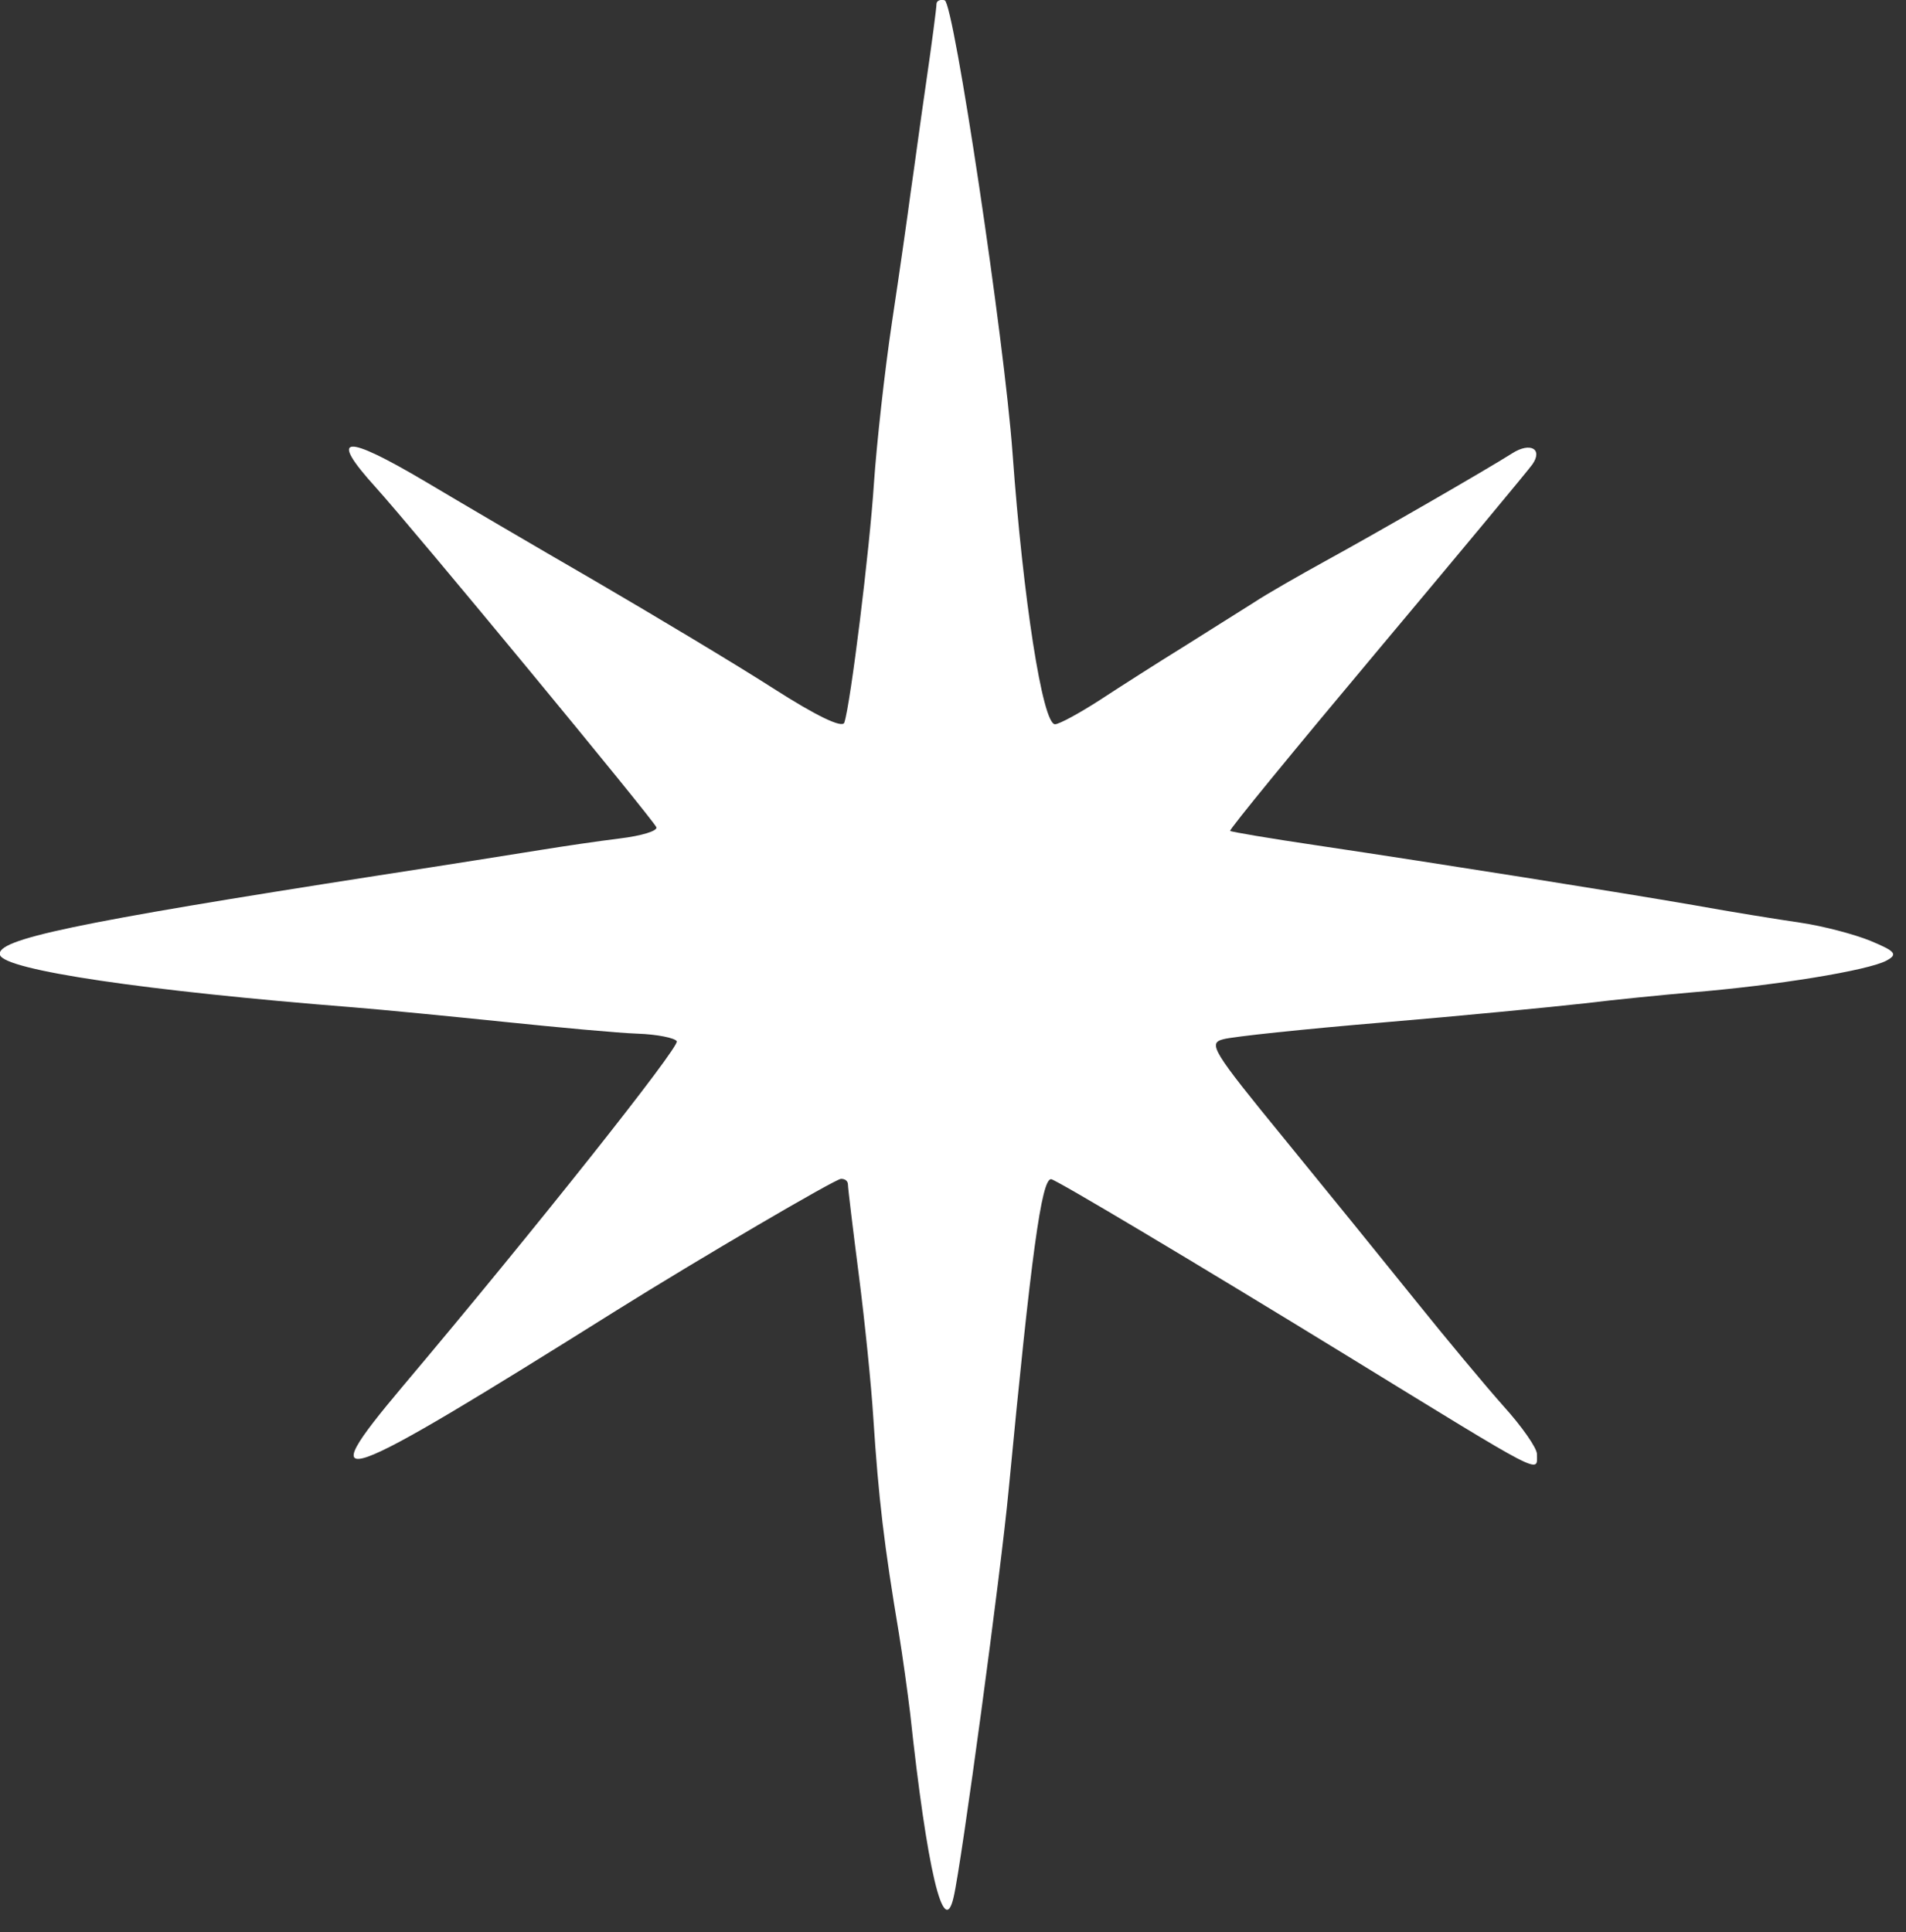 <svg width="73" height="74" viewBox="0 0 73 74" fill="none" xmlns="http://www.w3.org/2000/svg">
<rect x="0" y="0" width="73" height="74" fill="#333333" stroke="none"/>
<path d="M35.868 0.151C35.868 0.29 35.692 1.652 35.465 3.202C35.238 4.753 34.986 6.644 34.872 7.413C34.772 8.182 34.456 10.401 34.166 12.318C33.876 14.247 33.574 17.02 33.473 18.495C33.309 21.042 32.578 26.955 32.338 27.674C32.263 27.901 31.267 27.422 29.615 26.363C28.178 25.442 25.127 23.614 22.794 22.252C20.462 20.903 17.562 19.201 16.314 18.457C13.162 16.592 12.569 16.655 14.385 18.659C15.835 20.26 25.038 31.405 25.139 31.683C25.19 31.822 24.572 32.011 23.74 32.112C22.92 32.212 21.559 32.414 20.701 32.553C19.844 32.691 17.07 33.133 14.524 33.524C2.786 35.352 -0.189 35.982 -0 36.575C0.189 37.155 5.56 37.949 13.528 38.579C14.625 38.667 17.209 38.92 19.289 39.134C21.37 39.348 23.677 39.563 24.421 39.588C25.165 39.613 25.845 39.752 25.921 39.878C26.047 40.08 20.5 47.077 15.406 53.116C11.876 57.314 12.721 57.012 23.626 50.178C26.728 48.237 31.998 45.148 32.212 45.148C32.376 45.148 32.477 45.236 32.477 45.375C32.477 45.501 32.666 47.064 32.893 48.829C33.12 50.594 33.372 53.065 33.448 54.301C33.649 57.402 33.864 59.193 34.431 62.572C34.57 63.429 34.759 64.79 34.86 65.623C35.503 71.611 36.146 74.322 36.524 72.658C36.827 71.384 38.34 60.163 38.629 57.087C39.499 47.997 39.89 45.16 40.256 45.16C40.42 45.16 45.955 48.464 51.565 51.906C59.268 56.633 58.865 56.432 58.865 55.688C58.865 55.461 58.297 54.641 57.579 53.847C56.873 53.053 55.372 51.25 54.238 49.838C53.103 48.426 50.834 45.627 49.195 43.622C46.421 40.231 46.257 39.953 46.85 39.802C47.203 39.701 49.964 39.411 52.964 39.159C55.965 38.907 59.445 38.567 60.68 38.428C61.916 38.277 63.744 38.1 64.74 38.012C68.005 37.747 71.561 37.167 72.254 36.789C72.695 36.549 72.607 36.436 71.636 36.032C71.018 35.78 69.821 35.465 68.963 35.339C68.106 35.213 66.29 34.923 64.904 34.671C61.991 34.167 55.171 33.082 50.43 32.376C48.64 32.112 47.152 31.859 47.114 31.822C47.064 31.784 49.585 28.707 52.725 24.963C55.864 21.219 58.537 18.004 58.688 17.789C59.104 17.197 58.612 16.919 57.919 17.361C56.948 17.978 52.725 20.412 50.745 21.496C49.762 22.038 48.501 22.757 48.01 23.084C47.505 23.4 46.282 24.169 45.324 24.774C44.366 25.366 42.903 26.299 42.134 26.804C41.353 27.308 40.571 27.737 40.407 27.737C39.928 27.737 39.184 22.921 38.781 17.361C38.465 12.998 36.537 0.139 36.184 0.013C36.032 -0.038 35.868 0.025 35.868 0.151Z" fill="white"/>
</svg>
